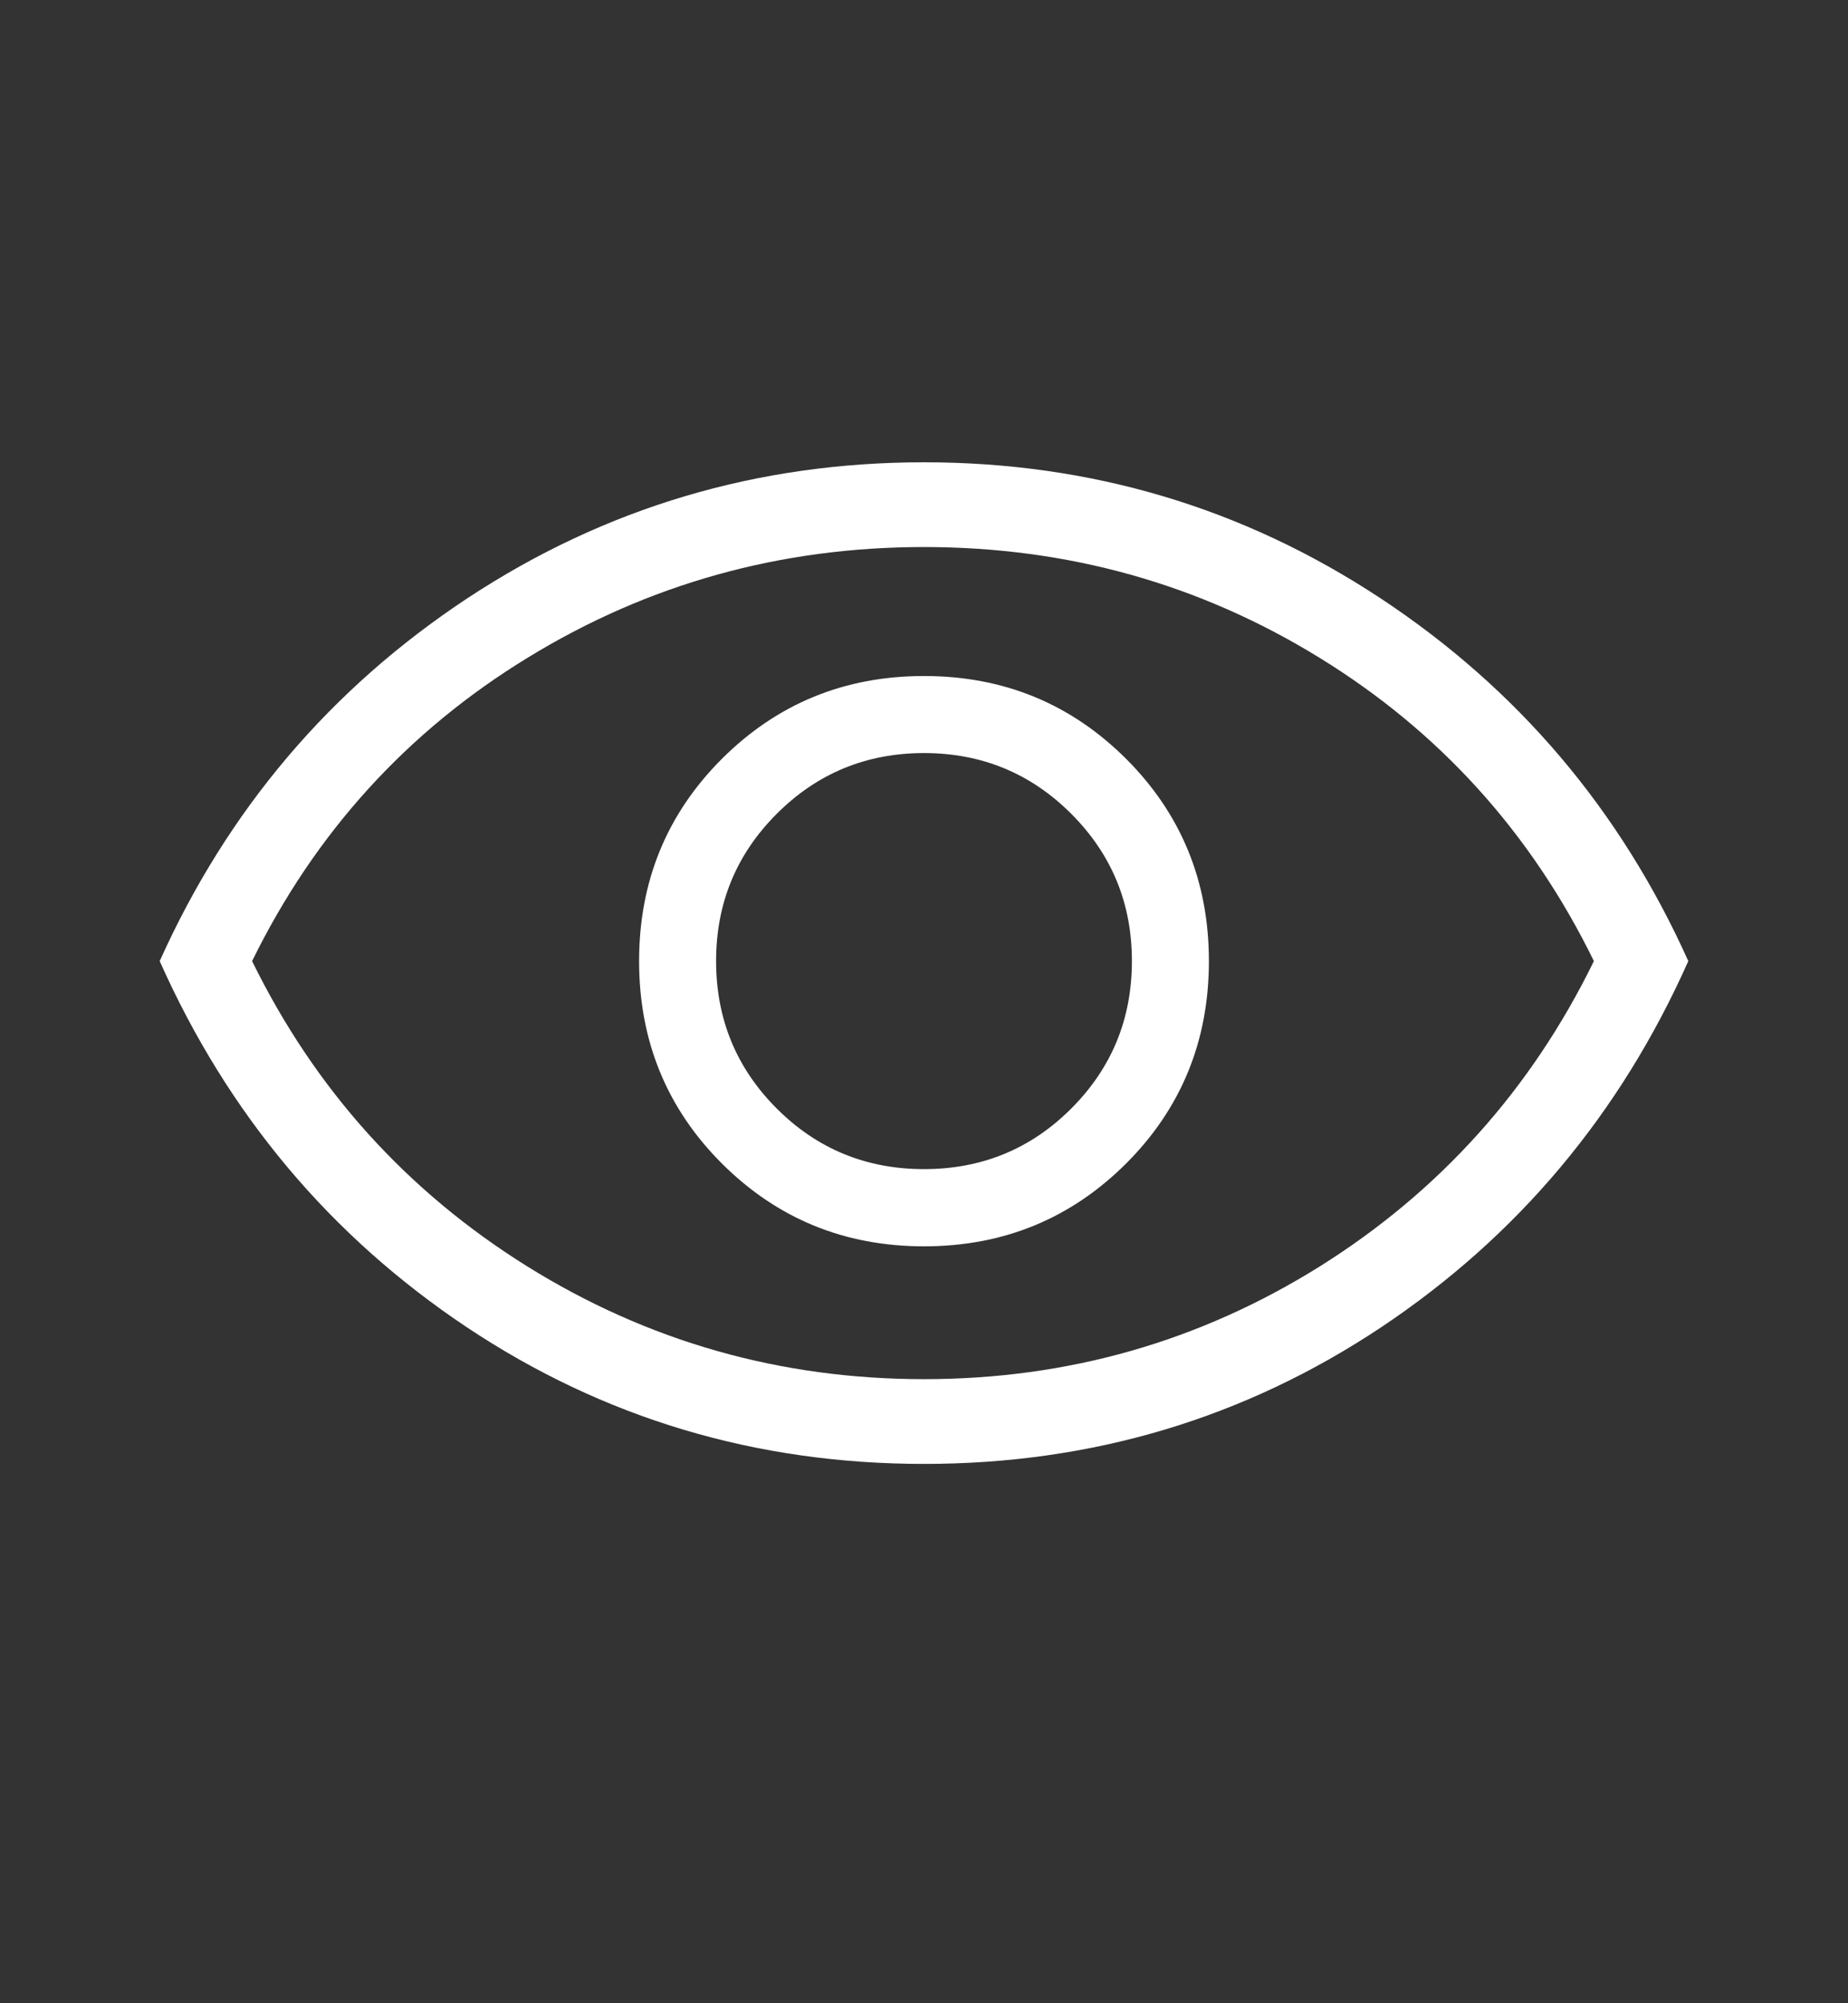 <svg width="12" height="13" viewBox="0 0 12 13" fill="none" xmlns="http://www.w3.org/2000/svg">
<rect x="0" y="0" width="12" height="13" fill="#333333" stroke="none"/>
<mask id="mask0_97_2809" style="mask-type:alpha" maskUnits="userSpaceOnUse" x="0" y="0" width="12" height="13">
<rect y="0.5" width="12" height="12" fill="#D9D9D9"/>
</mask>
<g mask="url(#mask0_97_2809)">
<path d="M6 8.088C6.517 8.088 6.954 7.908 7.313 7.55C7.671 7.192 7.85 6.754 7.85 6.237C7.85 5.721 7.671 5.283 7.313 4.925C6.954 4.567 6.517 4.387 6 4.387C5.483 4.387 5.046 4.567 4.687 4.925C4.329 5.283 4.15 5.721 4.15 6.237C4.15 6.754 4.329 7.192 4.687 7.55C5.046 7.908 5.483 8.088 6 8.088ZM6 7.587C5.625 7.587 5.306 7.456 5.044 7.194C4.781 6.931 4.65 6.612 4.65 6.237C4.65 5.862 4.781 5.544 5.044 5.281C5.306 5.019 5.625 4.887 6 4.887C6.375 4.887 6.694 5.019 6.956 5.281C7.219 5.544 7.35 5.862 7.35 6.237C7.35 6.612 7.219 6.931 6.956 7.194C6.694 7.456 6.375 7.587 6 7.587ZM6 9.5C4.908 9.5 3.919 9.204 3.031 8.613C2.144 8.021 1.479 7.229 1.037 6.237C1.479 5.254 2.146 4.469 3.037 3.881C3.929 3.294 4.917 3 6 3C7.083 3 8.071 3.294 8.962 3.881C9.854 4.469 10.521 5.254 10.963 6.237C10.521 7.229 9.856 8.021 8.969 8.613C8.081 9.204 7.092 9.5 6 9.5ZM6 8.95C6.933 8.95 7.789 8.706 8.569 8.219C9.348 7.731 9.942 7.071 10.35 6.237C9.942 5.404 9.348 4.748 8.569 4.269C7.789 3.789 6.933 3.55 6 3.55C5.067 3.55 4.208 3.789 3.425 4.269C2.642 4.748 2.046 5.404 1.637 6.237C2.046 7.071 2.642 7.731 3.425 8.219C4.208 8.706 5.067 8.95 6 8.95Z" fill="white"/>
</g>
</svg>
